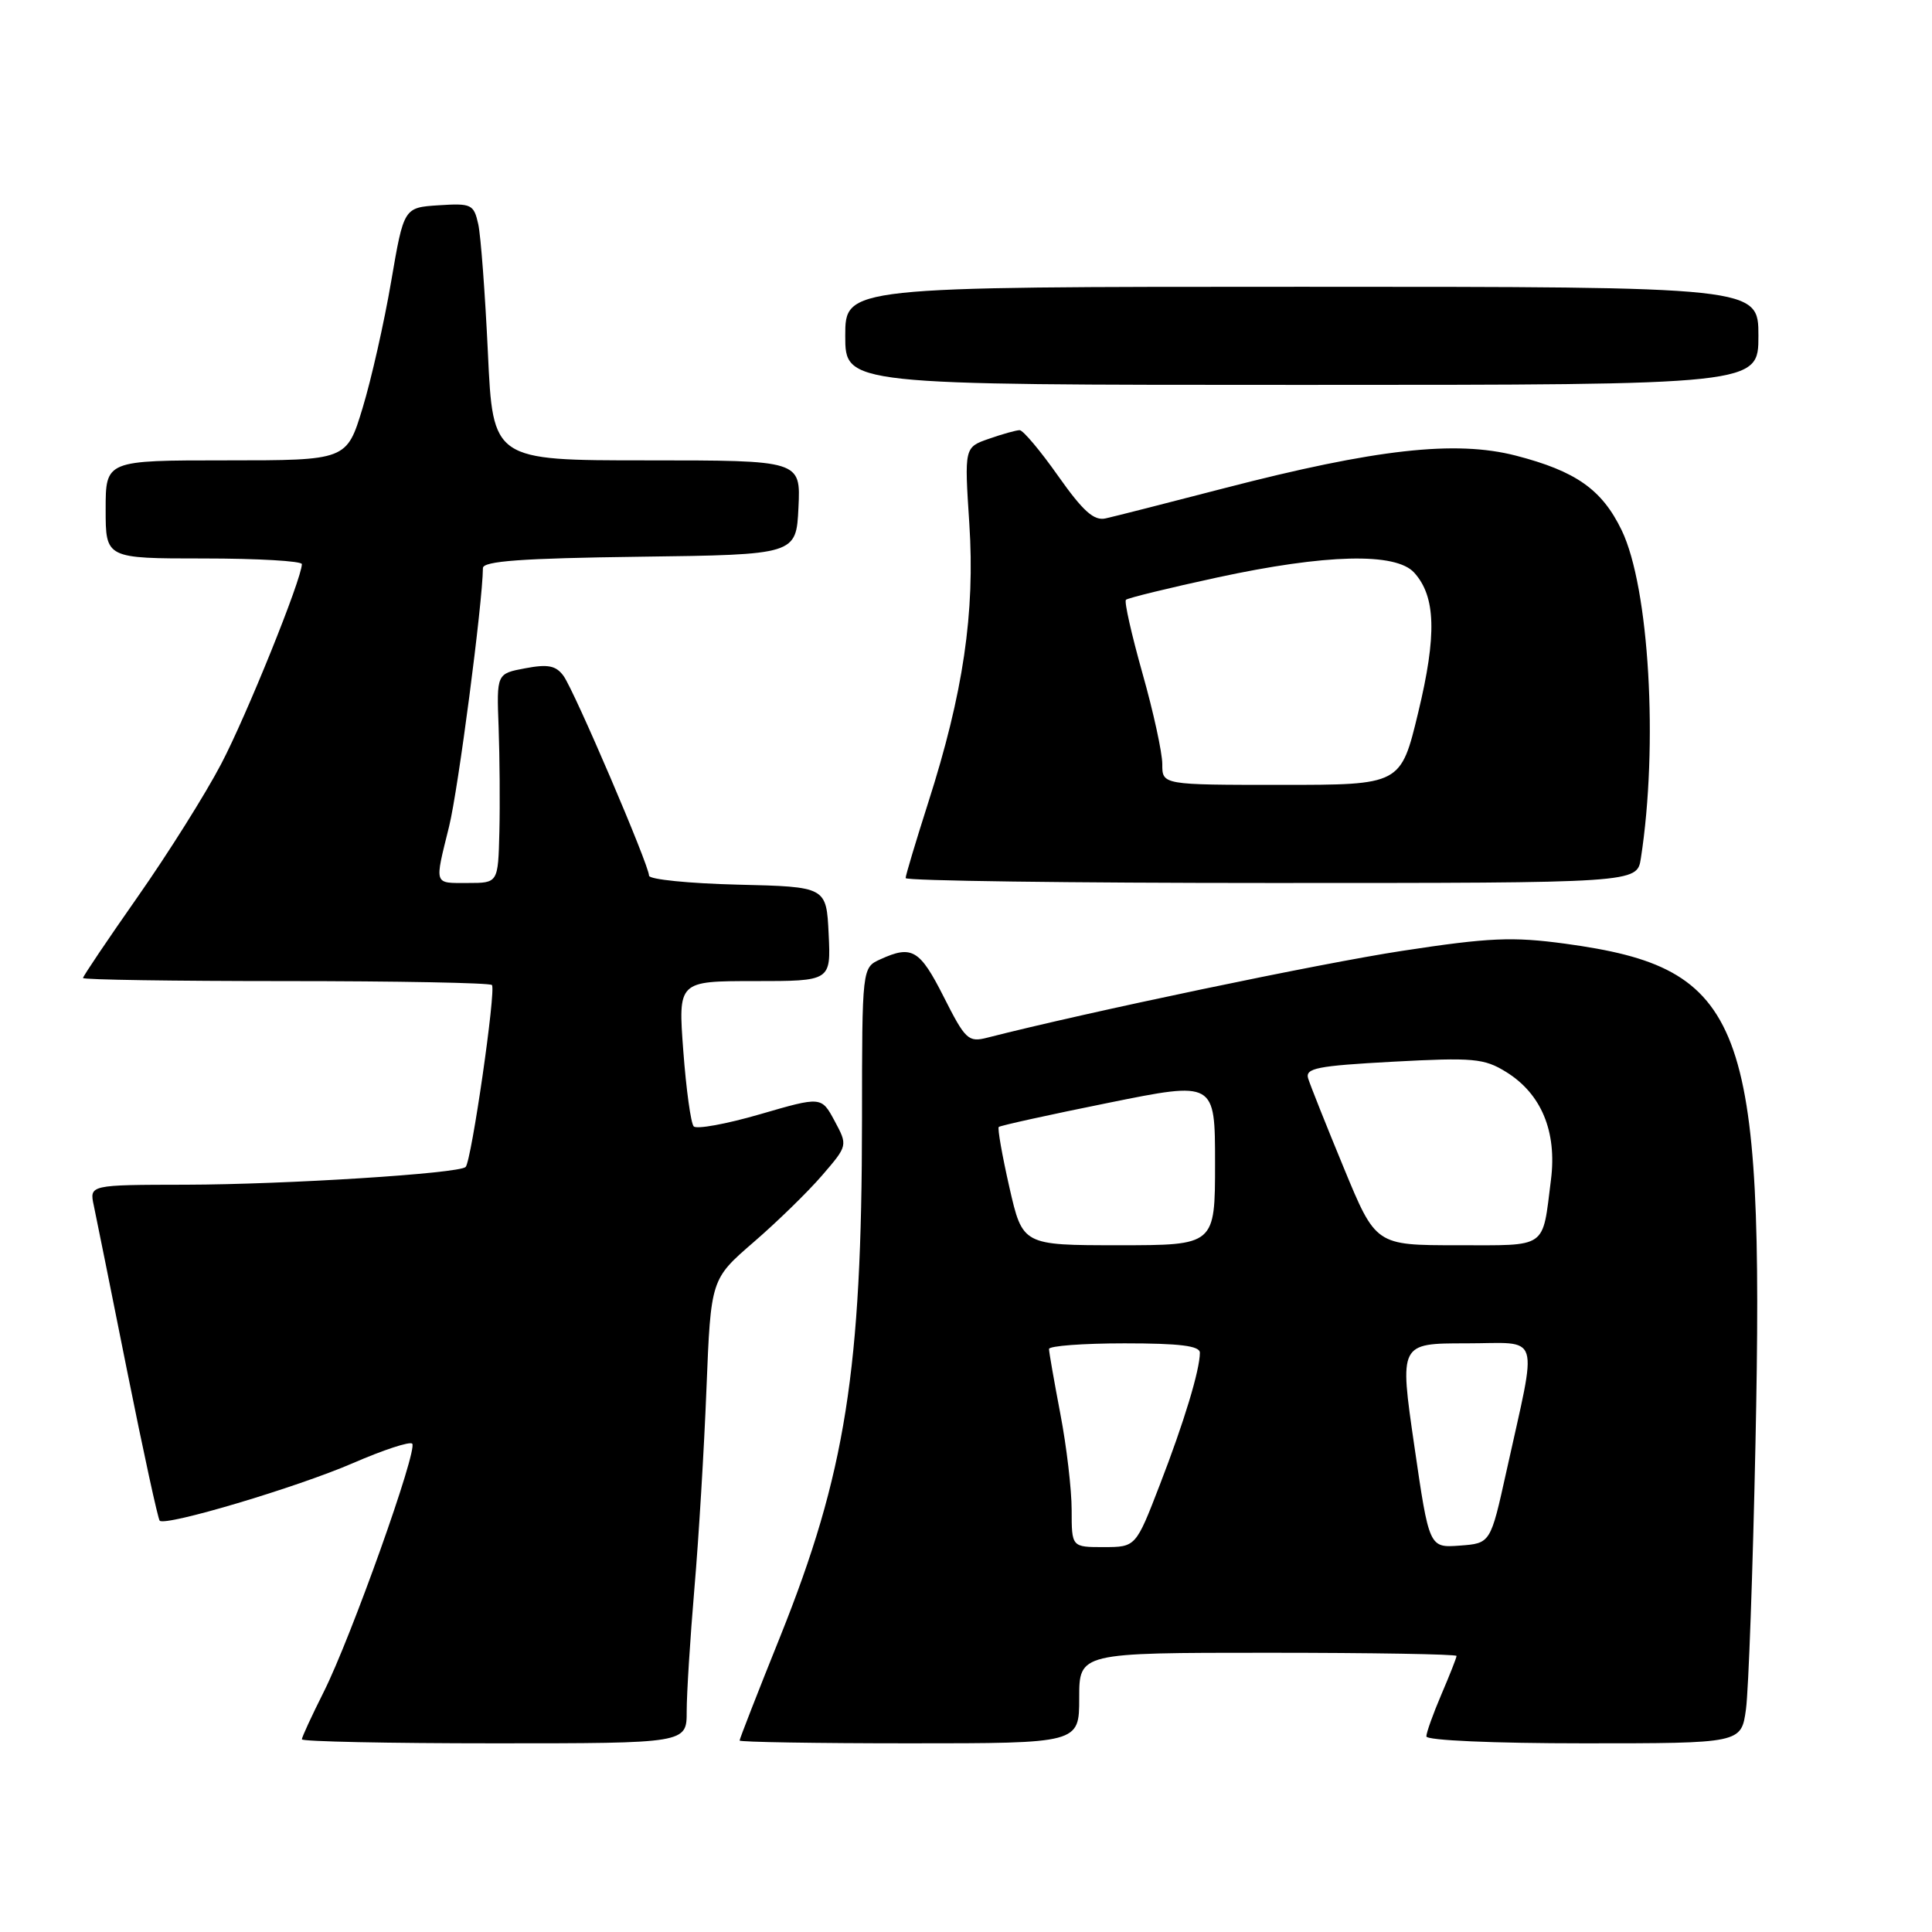 <?xml version="1.0" encoding="UTF-8" standalone="no"?>
<!DOCTYPE svg PUBLIC "-//W3C//DTD SVG 1.1//EN" "http://www.w3.org/Graphics/SVG/1.1/DTD/svg11.dtd" >
<svg xmlns="http://www.w3.org/2000/svg" xmlns:xlink="http://www.w3.org/1999/xlink" version="1.1" viewBox="0 0 256 256">
 <g >
 <path fill="currentColor"
d=" M 90.99 226.75 C 90.99 224.41 91.45 217.10 92.01 210.50 C 92.58 203.90 93.30 191.97 93.61 184.00 C 94.19 169.50 94.19 169.50 99.84 164.61 C 102.95 161.93 107.04 157.94 108.92 155.76 C 112.34 151.79 112.34 151.79 110.59 148.53 C 108.84 145.28 108.84 145.28 100.72 147.64 C 96.25 148.94 92.29 149.66 91.92 149.25 C 91.54 148.84 90.92 144.34 90.54 139.25 C 89.85 130.00 89.85 130.00 99.97 130.00 C 110.10 130.00 110.10 130.00 109.80 123.75 C 109.50 117.50 109.50 117.50 97.75 117.22 C 91.29 117.06 86.00 116.53 86.00 116.03 C 86.00 114.64 76.10 91.52 74.67 89.56 C 73.67 88.19 72.61 87.98 69.60 88.55 C 65.80 89.26 65.80 89.26 66.07 96.38 C 66.21 100.30 66.26 106.54 66.17 110.25 C 66.00 117.00 66.00 117.00 62.00 117.00 C 57.43 117.00 57.56 117.40 59.51 109.50 C 60.72 104.59 63.95 79.90 63.99 75.27 C 64.00 74.35 69.15 73.97 84.75 73.77 C 105.50 73.50 105.50 73.50 105.80 67.25 C 106.10 61.00 106.10 61.00 85.70 61.00 C 65.31 61.00 65.31 61.00 64.65 46.75 C 64.28 38.91 63.71 31.24 63.37 29.70 C 62.78 27.07 62.47 26.92 58.13 27.20 C 53.51 27.50 53.51 27.50 51.83 37.30 C 50.91 42.70 49.21 50.23 48.05 54.05 C 45.94 61.00 45.94 61.00 29.97 61.00 C 14.00 61.00 14.00 61.00 14.00 67.50 C 14.00 74.00 14.00 74.00 27.00 74.00 C 34.15 74.00 40.00 74.34 40.00 74.75 C 39.98 76.71 32.66 94.85 29.30 101.24 C 27.23 105.20 22.26 113.10 18.26 118.81 C 14.27 124.51 11.00 129.36 11.00 129.59 C 11.00 129.82 23.08 130.00 37.83 130.00 C 52.59 130.00 64.90 130.23 65.18 130.52 C 65.76 131.09 62.47 153.86 61.70 154.63 C 60.84 155.50 37.85 156.95 24.67 156.98 C 11.84 157.00 11.84 157.00 12.43 159.75 C 12.75 161.26 14.75 171.18 16.87 181.78 C 19.00 192.39 20.93 201.26 21.16 201.50 C 21.94 202.27 39.36 197.08 46.77 193.87 C 50.77 192.13 54.30 190.97 54.62 191.29 C 55.40 192.07 46.50 217.03 42.88 224.22 C 41.30 227.37 40.00 230.18 40.00 230.47 C 40.00 230.76 51.48 231.00 65.50 231.00 C 91.00 231.00 91.00 231.00 90.99 226.75 Z  M 143.00 225.00 C 143.00 219.00 143.00 219.00 168.00 219.00 C 181.75 219.00 193.00 219.19 193.00 219.42 C 193.00 219.65 192.10 221.93 191.00 224.50 C 189.90 227.07 189.00 229.58 189.00 230.08 C 189.00 230.61 197.88 231.00 209.86 231.00 C 230.73 231.00 230.73 231.00 231.35 226.48 C 231.69 223.99 232.26 208.13 232.61 191.23 C 233.79 135.11 231.19 128.28 207.37 125.04 C 200.41 124.10 197.33 124.23 185.82 125.99 C 174.99 127.64 144.11 134.10 130.81 137.50 C 128.31 138.14 127.91 137.76 125.05 132.09 C 121.88 125.82 120.84 125.20 116.66 127.11 C 114.23 128.21 114.23 128.21 114.22 148.36 C 114.20 181.57 112.04 195.26 103.37 216.88 C 100.41 224.23 98.00 230.42 98.00 230.63 C 98.00 230.83 108.12 231.00 120.50 231.00 C 143.00 231.00 143.00 231.00 143.00 225.00 Z  M 217.42 113.75 C 219.75 98.75 218.53 77.82 214.88 70.26 C 212.27 64.86 208.82 62.43 200.85 60.37 C 192.85 58.31 182.30 59.49 162.18 64.70 C 154.66 66.65 147.60 68.45 146.50 68.69 C 144.95 69.04 143.51 67.74 140.21 63.07 C 137.86 59.73 135.56 57.00 135.11 57.00 C 134.67 57.00 132.83 57.51 131.04 58.14 C 127.78 59.27 127.78 59.27 128.44 69.39 C 129.21 81.19 127.64 91.85 122.99 106.36 C 121.35 111.50 120.00 116.00 120.00 116.35 C 120.00 116.71 141.80 117.00 168.45 117.00 C 216.91 117.00 216.91 117.00 217.42 113.75 Z  M 233.00 44.50 C 233.00 38.00 233.00 38.00 172.50 38.00 C 112.00 38.00 112.00 38.00 112.00 44.50 C 112.00 51.00 112.00 51.00 172.50 51.00 C 233.00 51.00 233.00 51.00 233.00 44.50 Z  M 142.00 200.09 C 142.00 197.39 141.33 191.65 140.50 187.34 C 139.68 183.03 139.00 179.16 139.00 178.75 C 139.00 178.34 143.50 178.00 149.00 178.00 C 156.34 178.00 159.00 178.33 158.99 179.25 C 158.98 181.55 156.90 188.43 153.68 196.75 C 150.50 204.99 150.50 204.99 146.25 205.00 C 142.00 205.00 142.00 205.00 142.00 200.09 Z  M 187.40 191.55 C 185.43 178.00 185.43 178.00 194.26 178.00 C 204.35 178.00 203.76 176.12 199.60 195.00 C 197.50 204.50 197.50 204.50 193.43 204.80 C 189.37 205.10 189.37 205.10 187.40 191.55 Z  M 133.75 157.33 C 132.79 153.11 132.16 149.51 132.34 149.33 C 132.52 149.15 139.04 147.71 146.83 146.14 C 161.00 143.27 161.00 143.27 161.00 154.14 C 161.00 165.00 161.00 165.00 148.25 165.00 C 135.50 165.00 135.50 165.00 133.75 157.33 Z  M 178.06 154.75 C 175.73 149.11 173.61 143.78 173.34 142.91 C 172.92 141.54 174.48 141.23 184.60 140.68 C 195.23 140.11 196.66 140.24 199.57 142.04 C 204.24 144.93 206.32 149.94 205.51 156.33 C 204.34 165.59 205.19 165.00 193.08 165.00 C 182.29 165.00 182.29 165.00 178.06 154.75 Z  M 154.01 101.25 C 154.01 99.74 152.83 94.32 151.38 89.21 C 149.94 84.09 148.95 79.72 149.19 79.48 C 149.42 79.24 154.87 77.91 161.29 76.52 C 175.67 73.41 184.95 73.18 187.39 75.88 C 190.25 79.04 190.40 84.13 187.92 94.41 C 185.61 104.00 185.61 104.00 169.80 104.00 C 154.00 104.00 154.00 104.00 154.01 101.25 Z "/>
</g>
</svg>